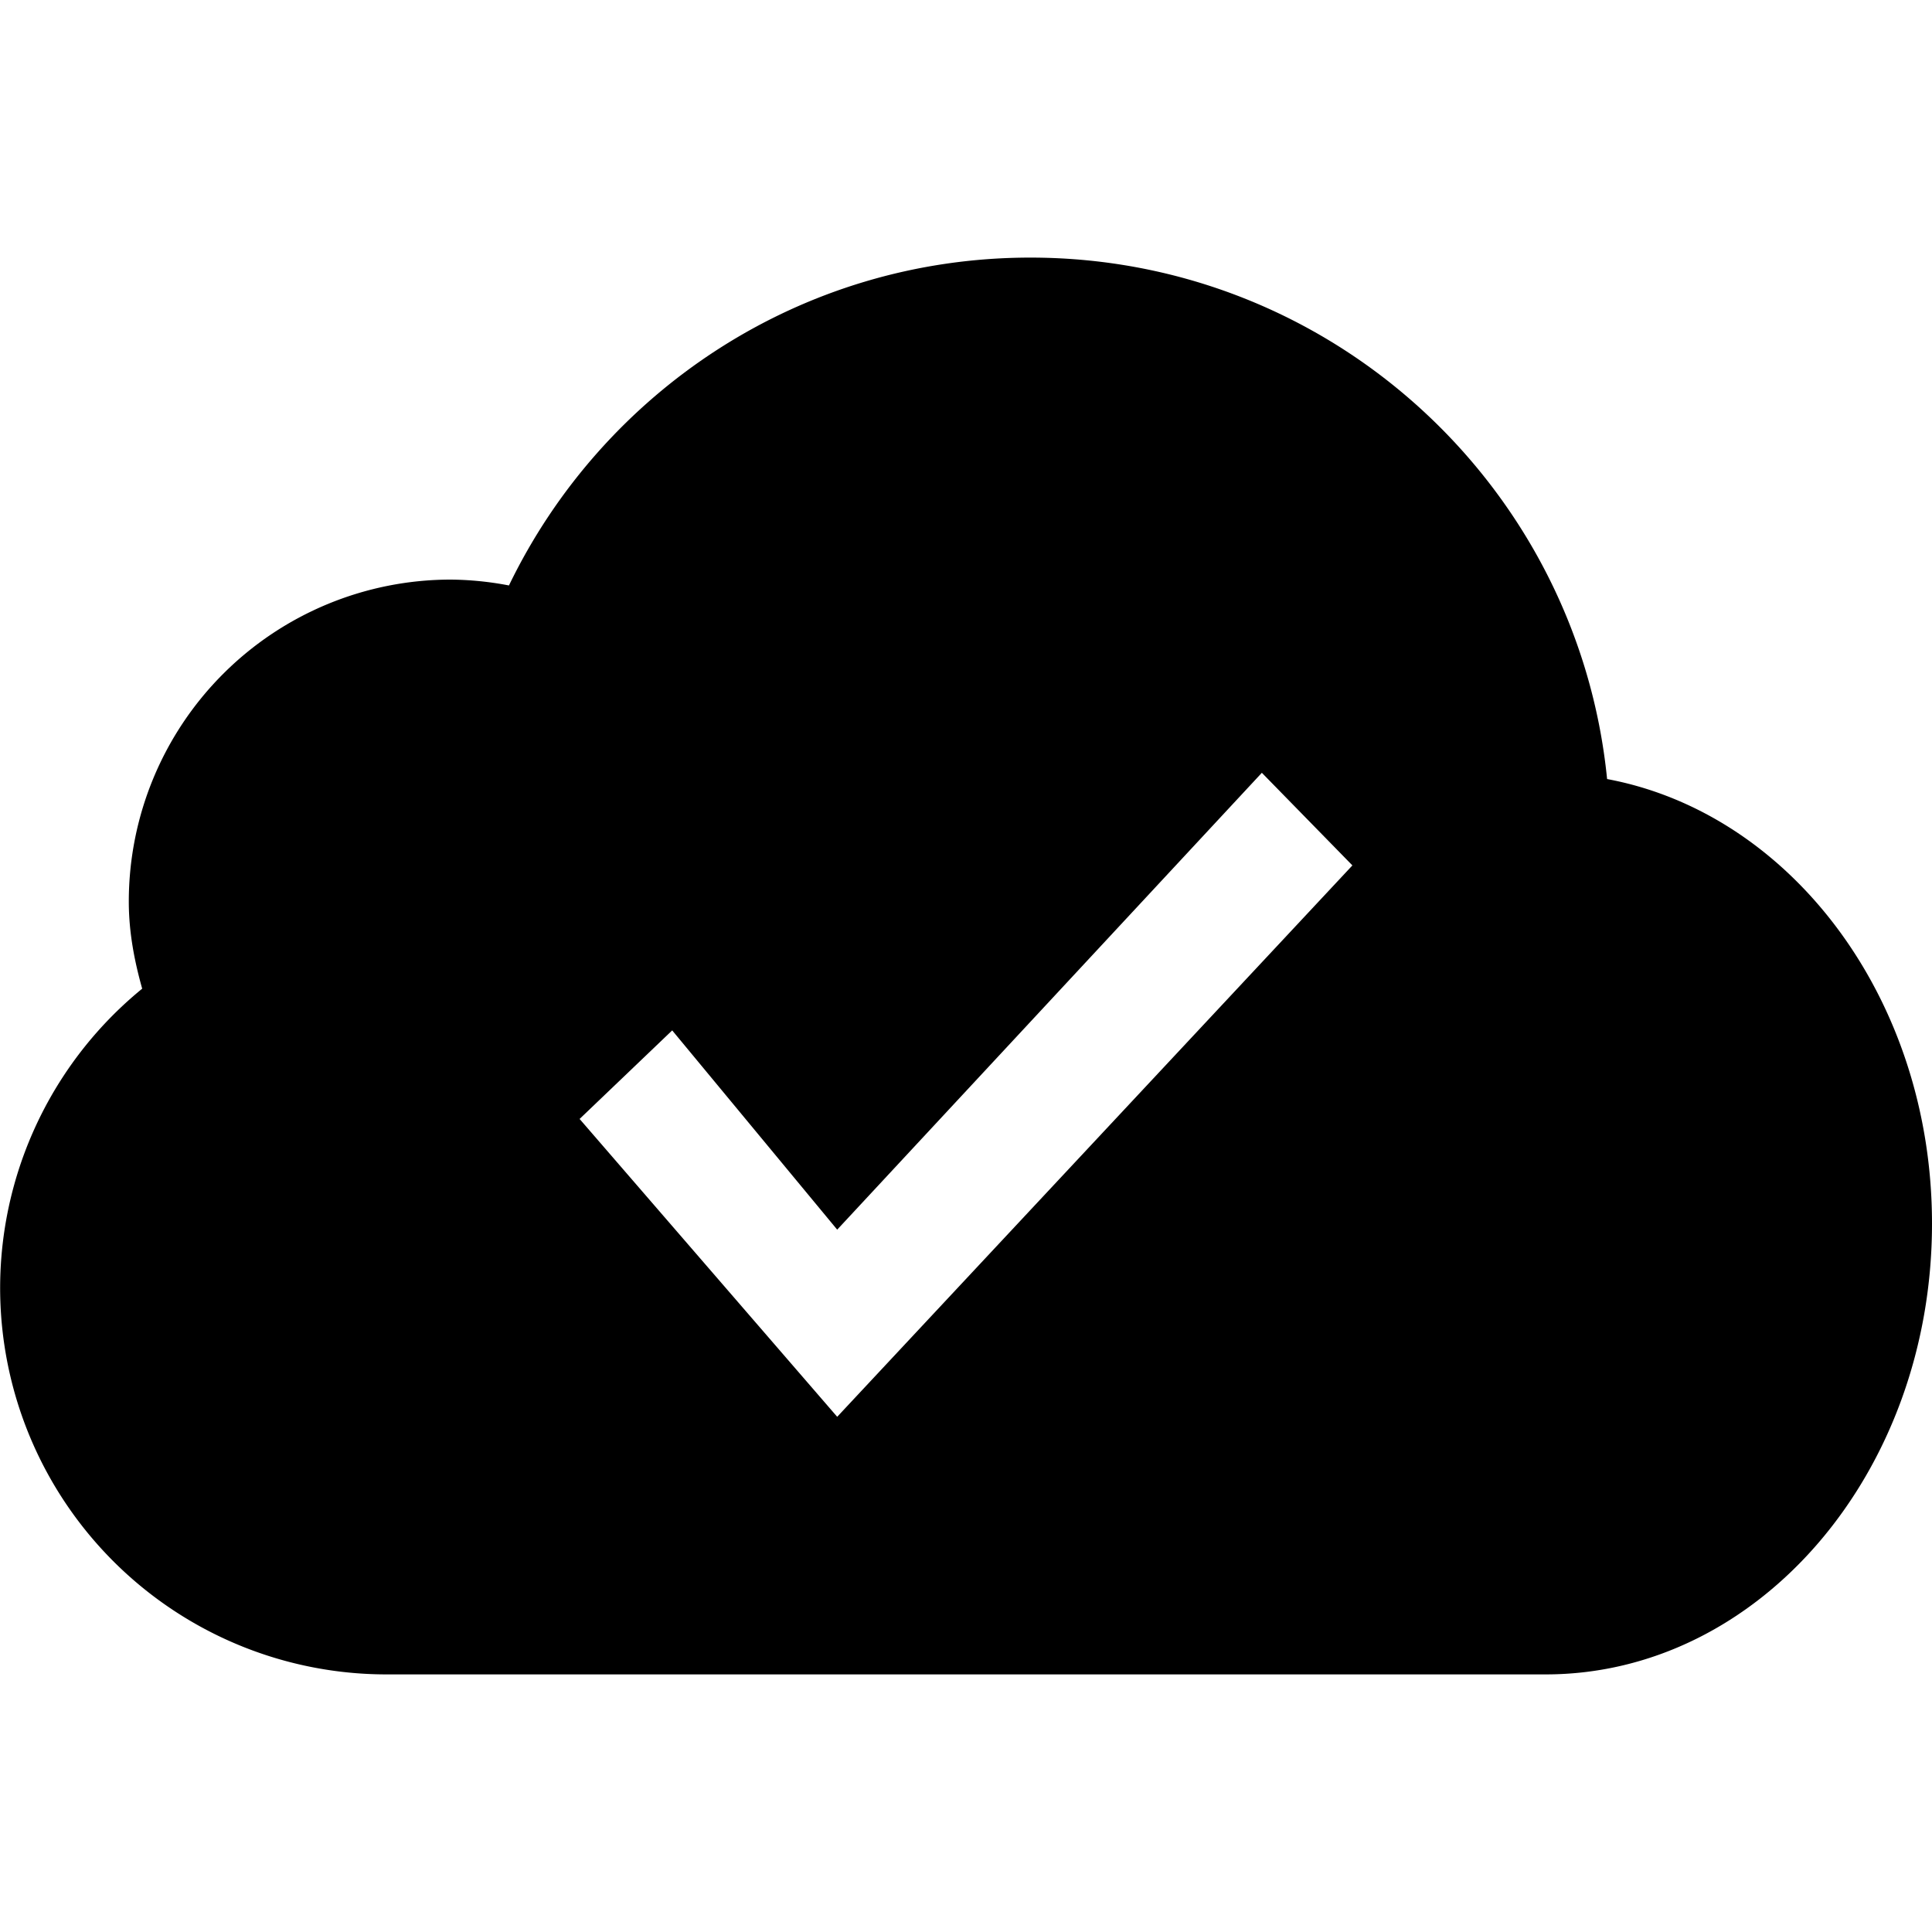 <svg xmlns="http://www.w3.org/2000/svg" width="30" height="30" viewBox="0 0 30 30"><path d="M24.955 12.097C24.501 7.551 20.666 4 16 4c-3.568 0-6.642 2.081-8.097 5.091A4.981 4.981 0 0 0 7 9a5 5 0 0 0-5 5c0 .472.086.919.208 1.352A6 6 0 0 0 6 26h18c3.314 0 6-3.134 6-7 0-3.486-2.187-6.369-5.045-6.903zM13 22l-4-4.625L10.438 16 13 19.094 19.594 12 21 13.438 13 22z"/></svg>